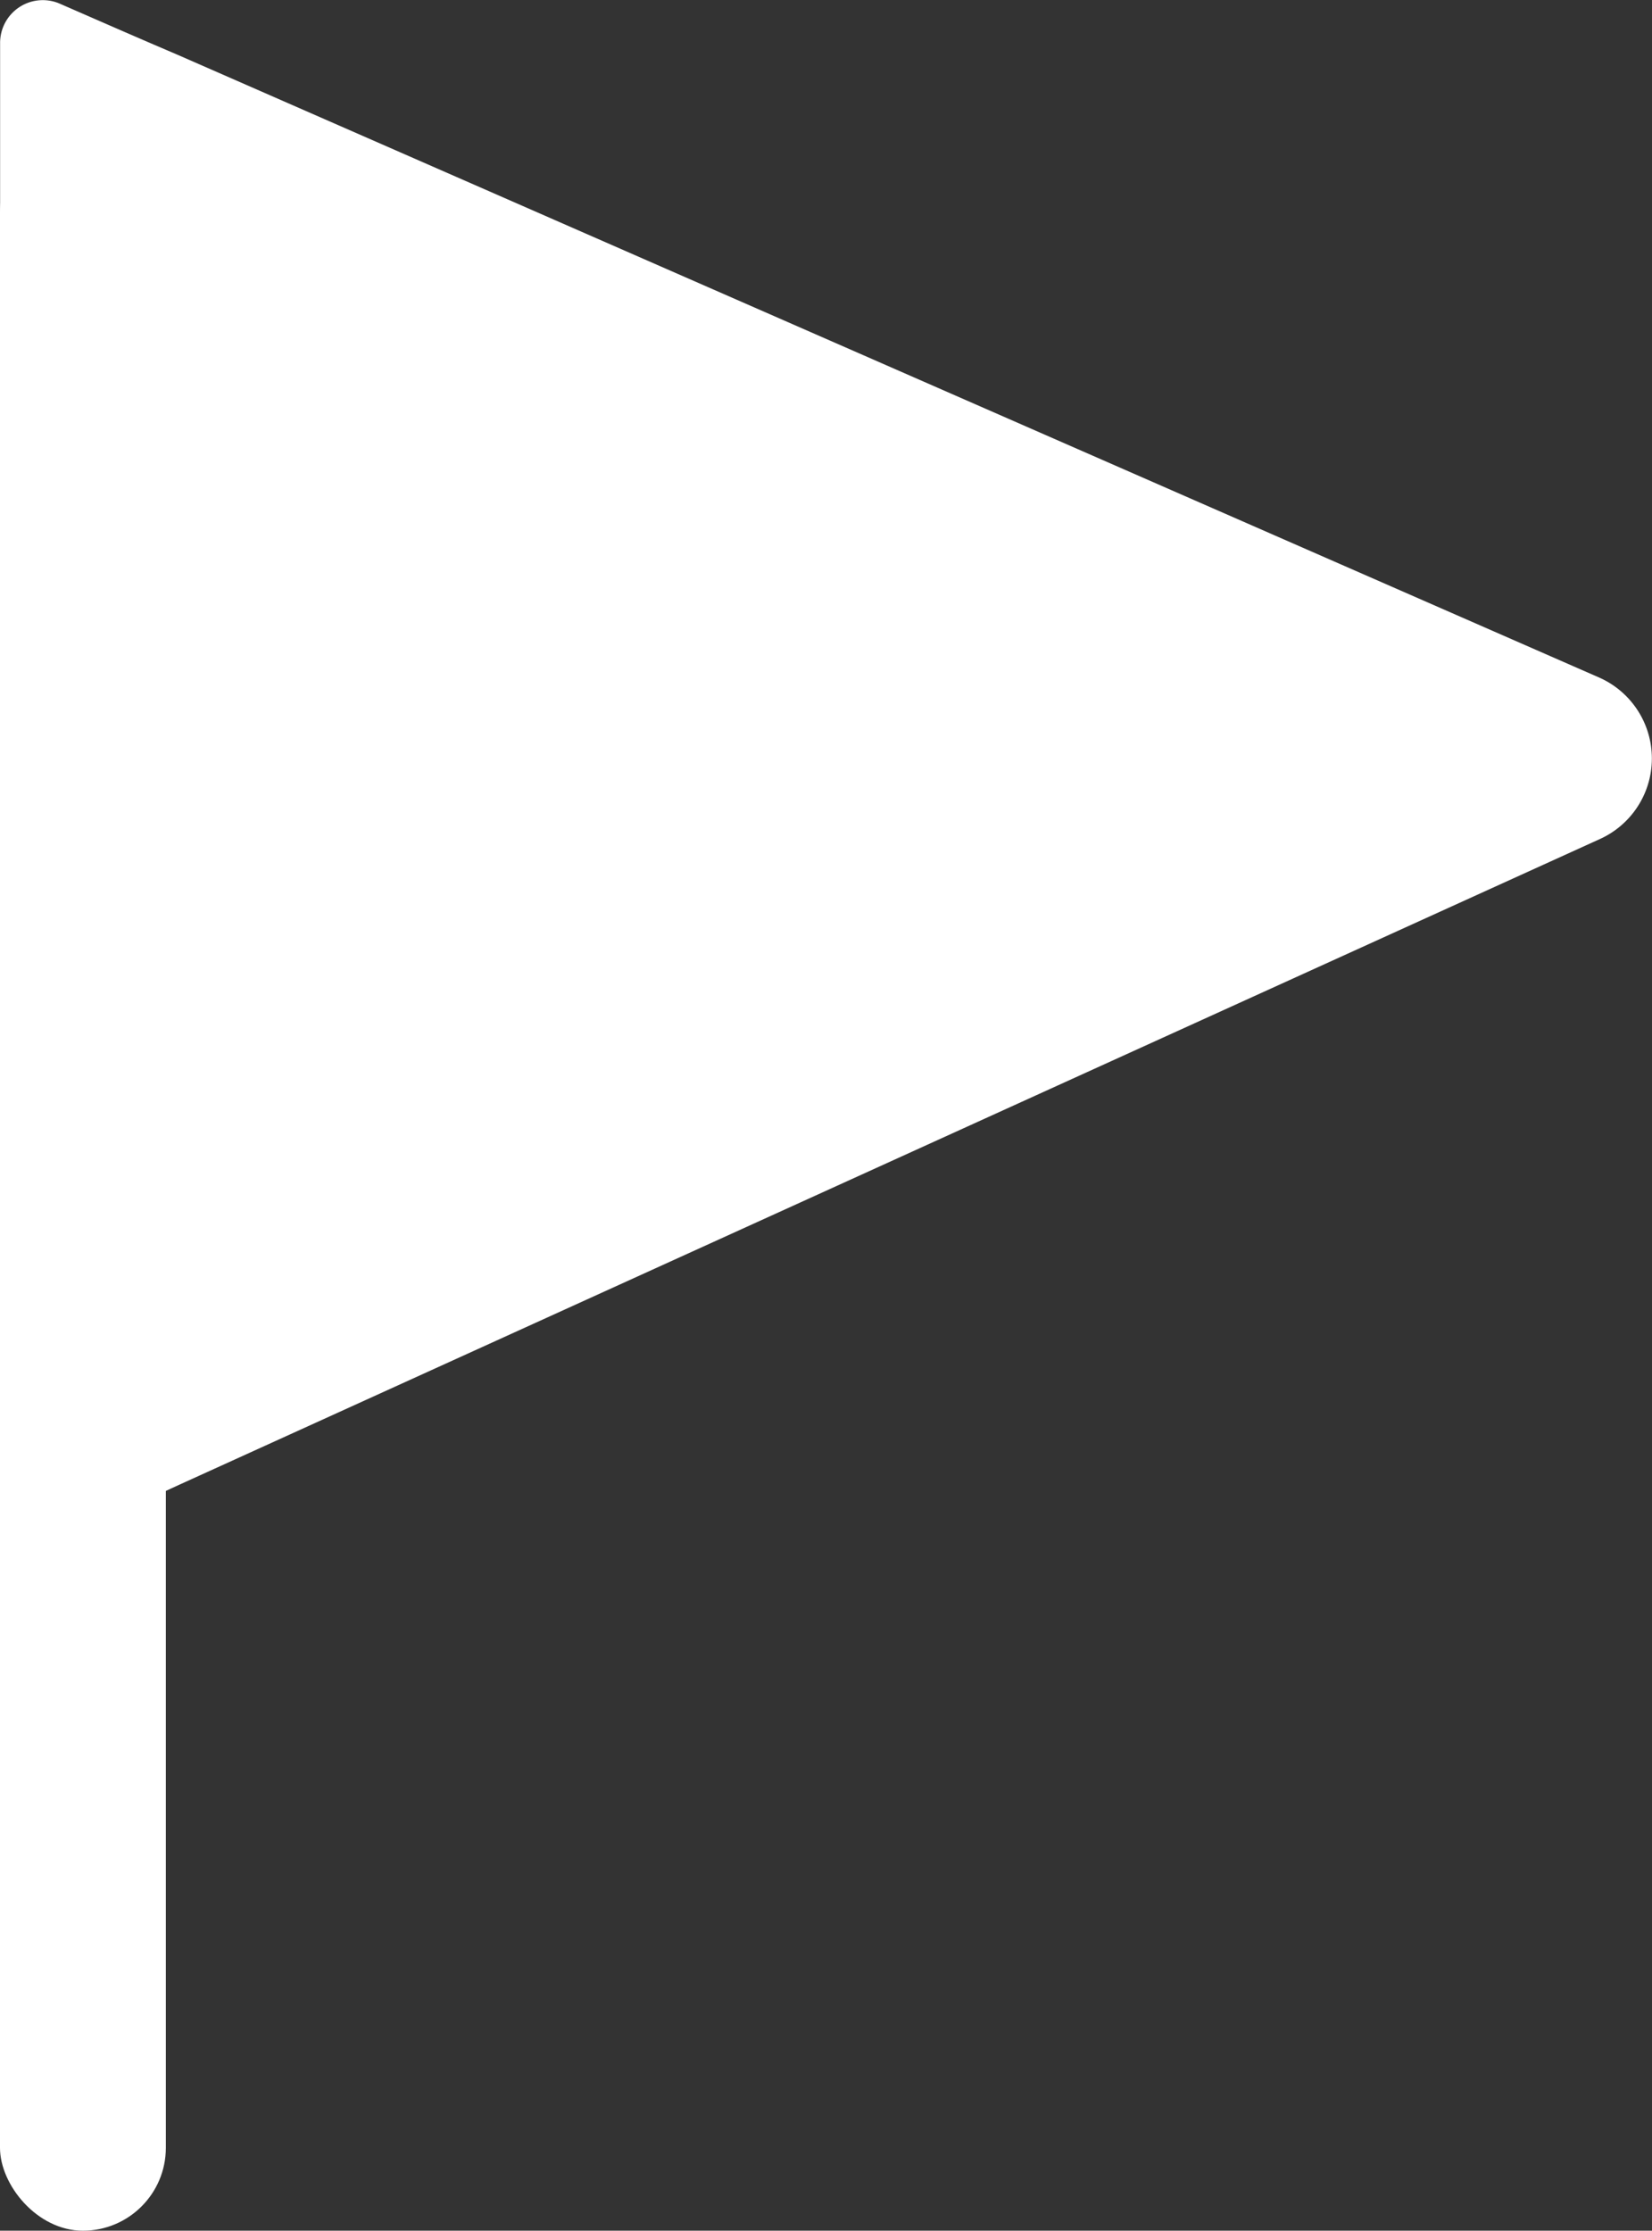 <svg xmlns="http://www.w3.org/2000/svg" width="14.942" height="20.175" viewBox="0 0 14.942 20.175">
  <rect x="0" y="0" width="14.942" height="20.175" fill="#333333" stroke="none"/>
  <g id="그룹_520" data-name="그룹 520" transform="translate(-280 -851.825)">
    <path id="패스_1571" data-name="패스 1571" d="M813.856-591.183,801-585.34l-1.619.743v-13.778a.386.386,0,0,1,.546-.358l.573.25.268.116.233.1,12.848,5.628A.8.8,0,0,1,813.856-591.183Z" transform="translate(-519.38 1450.594)" fill="#fff"/>
    <rect id="사각형_1861" data-name="사각형 1861" width="1.5" height="19" rx="0.75" transform="translate(280 853)" fill="#fff"/>
  </g>
</svg>
